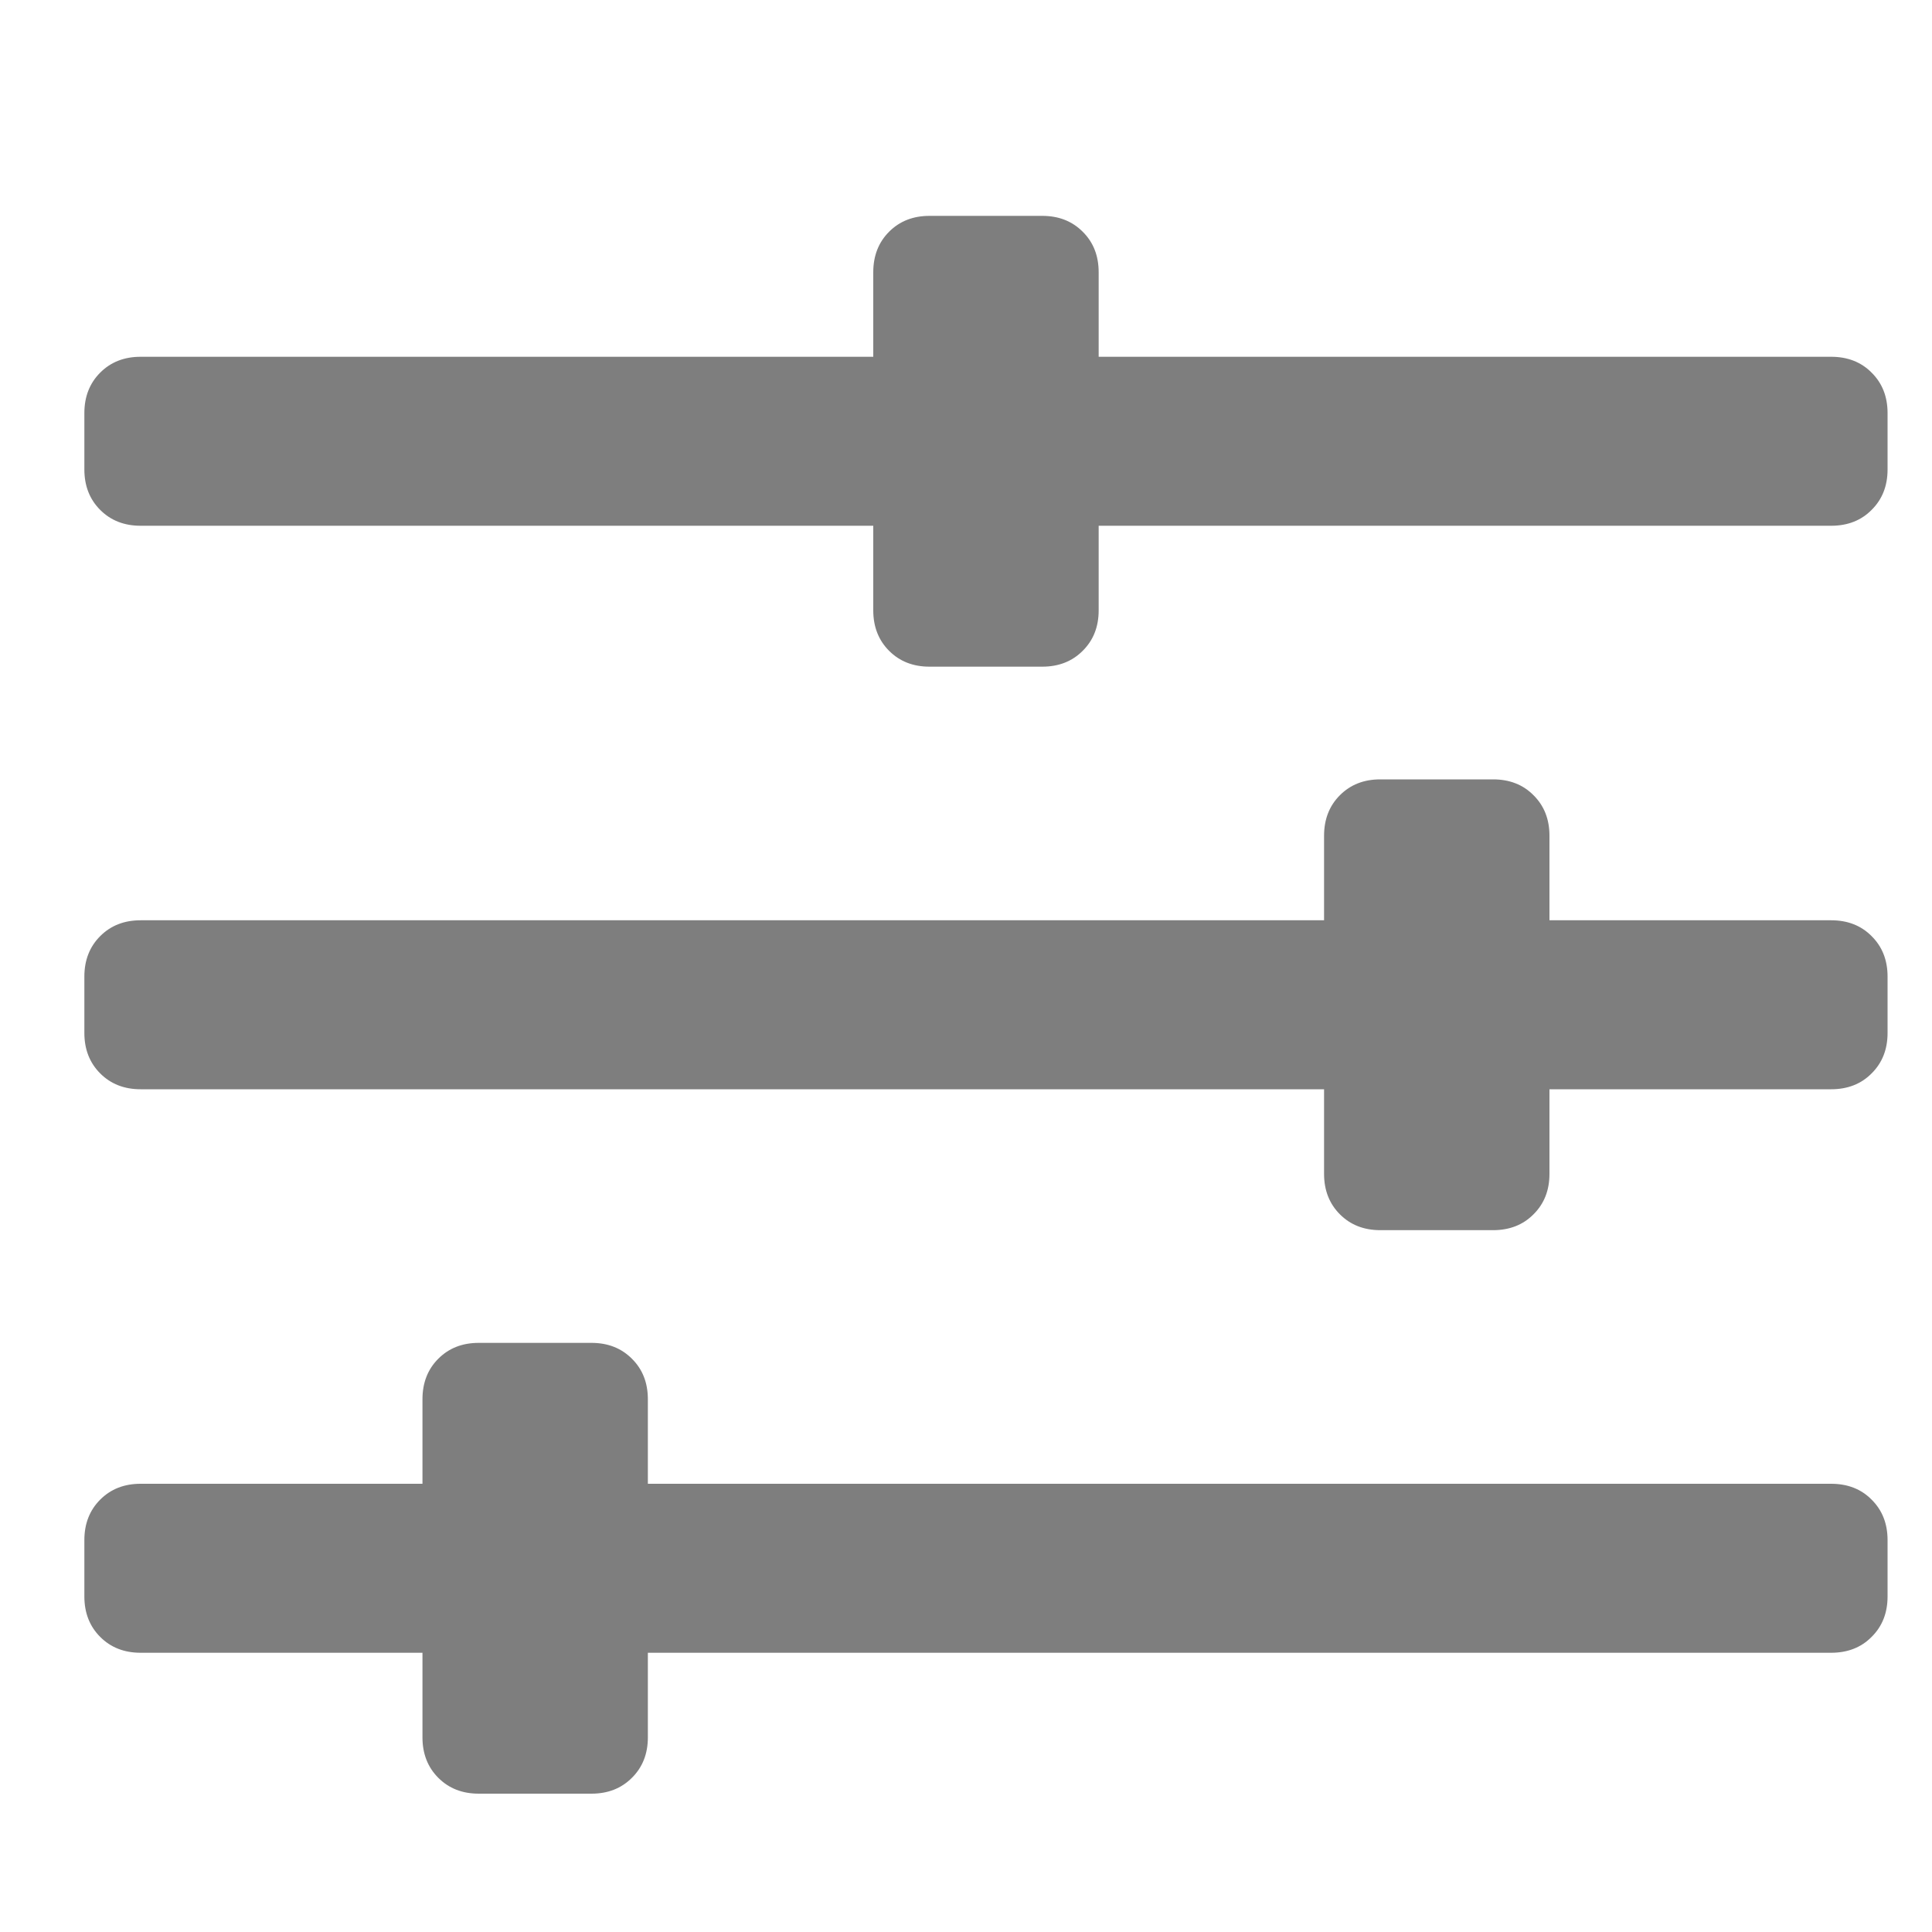 <svg width="15" height="15" viewBox="0 0 15 15" fill="none" xmlns="http://www.w3.org/2000/svg">
<g clip-path="url('#clip0_16_403')">
<path d="M14.217 2.77C14.345 2.77 14.45 2.811 14.531 2.893C14.614 2.975 14.655 3.08 14.655 3.207V3.645C14.655 3.772 14.614 3.877 14.531 3.959C14.45 4.041 14.345 4.082 14.217 4.082H8.53V4.739C8.53 4.866 8.489 4.971 8.406 5.053C8.324 5.135 8.22 5.176 8.092 5.176H7.217C7.089 5.176 6.985 5.135 6.903 5.053C6.821 4.971 6.78 4.866 6.78 4.739V4.082H1.092C0.964 4.082 0.86 4.041 0.778 3.959C0.696 3.877 0.655 3.772 0.655 3.645V3.207C0.655 3.08 0.696 2.975 0.778 2.893C0.86 2.811 0.964 2.77 1.092 2.77H6.78V2.114C6.78 1.986 6.821 1.881 6.903 1.799C6.985 1.717 7.089 1.676 7.217 1.676H8.092C8.22 1.676 8.324 1.717 8.406 1.799C8.489 1.881 8.53 1.986 8.53 2.114V2.77H14.217ZM14.217 11.52C14.345 11.52 14.45 11.561 14.531 11.643C14.614 11.725 14.655 11.83 14.655 11.957V12.395C14.655 12.522 14.614 12.627 14.531 12.709C14.45 12.791 14.345 12.832 14.217 12.832H5.03V13.489C5.03 13.616 4.989 13.721 4.906 13.803C4.824 13.885 4.72 13.926 4.592 13.926H3.717C3.589 13.926 3.485 13.885 3.403 13.803C3.321 13.721 3.28 13.616 3.28 13.489V12.832H1.092C0.964 12.832 0.86 12.791 0.778 12.709C0.696 12.627 0.655 12.522 0.655 12.395V11.957C0.655 11.83 0.696 11.725 0.778 11.643C0.86 11.561 0.964 11.52 1.092 11.52H3.28V10.864C3.28 10.736 3.321 10.631 3.403 10.549C3.485 10.467 3.589 10.426 3.717 10.426H4.592C4.72 10.426 4.824 10.467 4.906 10.549C4.989 10.631 5.03 10.736 5.03 10.864V11.52H14.217ZM14.217 7.145C14.345 7.145 14.45 7.186 14.531 7.268C14.614 7.35 14.655 7.455 14.655 7.582V8.02C14.655 8.147 14.614 8.252 14.531 8.334C14.45 8.416 14.345 8.457 14.217 8.457H12.03V9.114C12.03 9.241 11.989 9.346 11.906 9.428C11.825 9.51 11.72 9.551 11.592 9.551H10.717C10.589 9.551 10.485 9.51 10.403 9.428C10.321 9.346 10.28 9.241 10.28 9.114V8.457H1.092C0.964 8.457 0.86 8.416 0.778 8.334C0.696 8.252 0.655 8.147 0.655 8.02V7.582C0.655 7.455 0.696 7.35 0.778 7.268C0.86 7.186 0.964 7.145 1.092 7.145H10.28V6.489C10.28 6.361 10.321 6.256 10.403 6.174C10.485 6.092 10.589 6.051 10.717 6.051H11.592C11.72 6.051 11.825 6.092 11.906 6.174C11.989 6.256 12.03 6.361 12.03 6.489V7.145H14.217Z" fill="#7E7E7E"></path>
</g>
<defs>
<clipPath id="clip0_16_403">
<rect width="14" height="14" fill="white" transform="matrix(1 0 0 -1 0.655 14.801)"></rect>
</clipPath>
</defs>
</svg>
